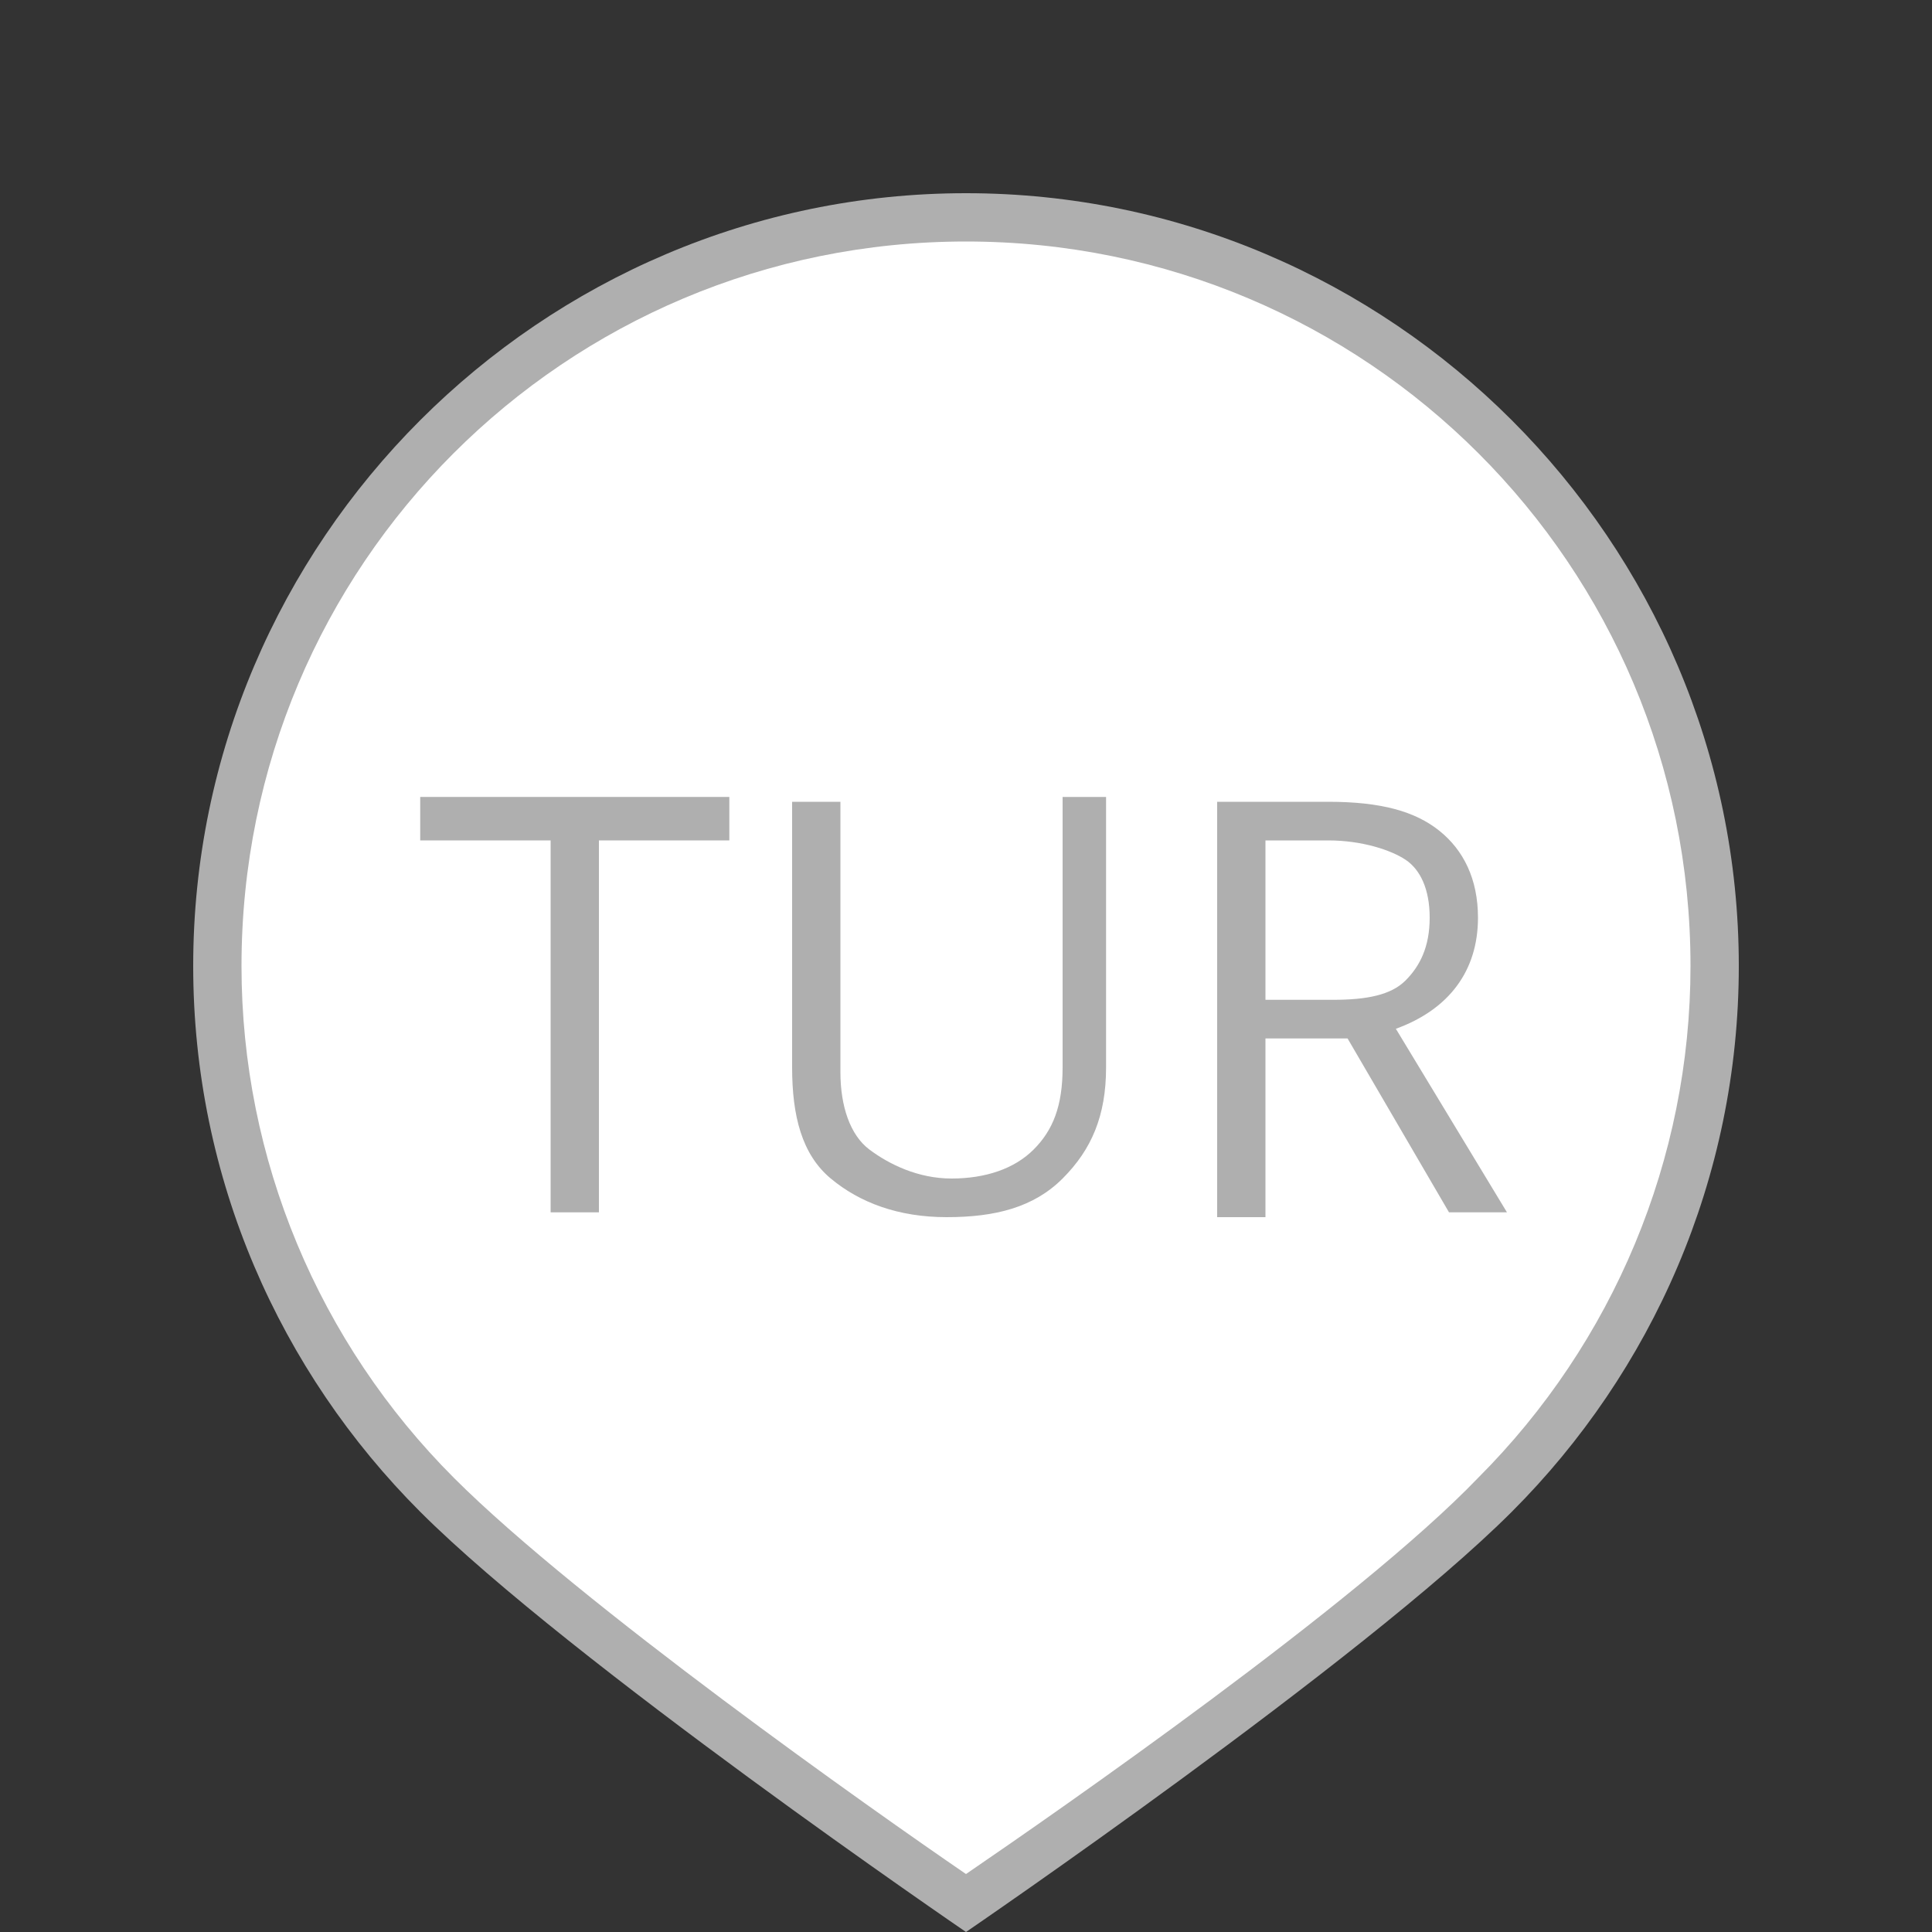 <?xml version="1.0" encoding="utf-8"?>
<!-- Generator: Adobe Illustrator 19.1.0, SVG Export Plug-In . SVG Version: 6.00 Build 0)  -->
<!DOCTYPE svg PUBLIC "-//W3C//DTD SVG 1.1//EN" "http://www.w3.org/Graphics/SVG/1.1/DTD/svg11.dtd">
<svg version="1.1" xmlns="http://www.w3.org/2000/svg" xmlns:xlink="http://www.w3.org/1999/xlink" x="0px" y="0px" width="40px"
	 height="40px" viewBox="0 0 40 40" style="enable-background:new 0 0 40 40;" xml:space="preserve">
<rect x="0" y="0" width="40" height="40" fill="#333333" stroke="none"/>
<style type="text/css">
	.st0{fill:#FF9900;}
	.st1{display:none;fill:#FFFFFF;}
	.st2{fill:none;stroke:#000000;stroke-width:2;stroke-miterlimit:10;}
	.st3{fill:#AFAFAF;}
	.st4{fill:#FFFFFF;}
	.st5{fill:#009900;}
	.st6{fill:#00BB00;}
	.st7{fill:#00DD00;}
	.st8{fill:#007700;}
	.st9{fill:#005500;}
	.st10{fill:#003300;}
	.st11{fill:#FF0000;}
	.st12{fill:#FF2200;}
	.st13{fill:#DD0000;}
	.st14{fill:#BB0000;}
	.st15{fill:#990000;}
	.st16{fill:#191919;}
	.st17{fill:#323232;}
	.st18{fill:#4B4B4B;}
	.st19{fill:#646464;}
	.st20{fill:#7D7D7D;}
	.st21{fill:#969696;}
	.st22{fill:#C8C8C8;}
	.st23{fill:#E1E1E1;}
	.st24{fill:#FAFAFA;}
	.st25{fill:#0088CC;}
	.st26{fill:#00AACC;}
	.st27{fill:#0044CC;}
	.st28{fill:#0022CC;}
	.st29{fill:#0000CC;}
	.st30{fill:#6600BB;}
	.st31{fill:#0066CC;}
	.st32{fill:#E6E6E6;}
	.st33{fill:#EBEBEB;}
	.st34{fill:#F0F0F0;}
	.st35{fill:#F5F5F5;}
	.st36{fill:#00CCCC;}
	.st37{fill:#00FF00;}
	.st38{fill:#770000;}
	.st39{fill:#FF4400;}
	.st40{fill:#FF7700;}
	.st41{fill:#FF5500;}
	.st42{fill:#FF3300;}
	.st43{fill:#FFBB00;}
	.st44{fill:#FFDD00;}
	.st45{fill:#FFFF00;}
	.st46{fill:#4400BB;}
	.st47{fill:#2200BB;}
	.st48{fill:#8800BB;}
	.st49{fill:#AA00BB;}
	.st50{fill:#CC00BB;}
	.st51{fill:#EE00BB;}
	.st52{fill:none;stroke:#0066CC;stroke-miterlimit:10;}
	.st53{fill:#ED1C24;}
	.st54{fill:#F15A22;}
	.st55{fill:#F68B1F;}
	.st56{fill:#FDB913;}
	.st57{fill:#FFF200;}
	.st58{fill:#CBDB2A;}
	.st59{fill:#00A651;}
	.st60{fill:#6DC8BF;}
	.st61{fill:#00ADDC;}
	.st62{fill:#524FA1;}
	.st63{fill:#662D91;}
	.st64{fill:#B72467;}
	.st65{fill:#FF8000;}
	.st66{fill:#80FF00;}
	.st67{fill:#00E180;}
	.st68{fill:#00FFFF;}
	.st69{fill:#0080FF;}
	.st70{fill:#0000FF;}
	.st71{fill:#8000FF;}
	.st72{fill:#FF00FF;}
	.st73{fill:#FF0080;}
	.st74{fill:#DD8000;}
	.st75{fill:#DDDD00;}
	.st76{fill:#80DD00;}
	.st77{fill:#00DD80;}
	.st78{fill:#00DDDD;}
	.st79{fill:#0080DD;}
	.st80{fill:#0000DD;}
	.st81{fill:#8000DD;}
	.st82{fill:#DD00DD;}
	.st83{fill:#DD0080;}
</style>
<g id="Layer_2">
	<g>
		<path class="st3" d="M36,20c0-8.8-7.2-16-16-16S4,11.2,4,20c0,4.4,1.8,8.4,4.7,11.3l0,0C11.8,34.4,20,40,20,40s8.2-5.6,11.3-8.7h0
			l0,0C34.2,28.4,36,24.4,36,20z"/>
	</g>
	<g>
		<path class="st4" d="M9.4,30.6c2.6,2.6,8.7,6.9,10.6,8.2c1.9-1.3,8.1-5.6,10.6-8.2C33.4,27.8,35,24,35,20c0-8.3-6.7-15-15-15
			S5,11.7,5,20C5,24,6.6,27.8,9.4,30.6z"/>
	</g>
</g>
<g id="Layer_3">
	<g>
		<path class="st3" d="M12.4,25.1h-1v-7.7H8.7v-0.9h6.4v0.9h-2.7V25.1z"/>
		<path class="st3" d="M22.9,16.6v5.5c0,1-0.3,1.7-0.9,2.3s-1.4,0.8-2.4,0.8s-1.8-0.3-2.4-0.8s-0.8-1.3-0.8-2.3v-5.5h1v5.6
			c0,0.7,0.2,1.3,0.6,1.6s1,0.6,1.7,0.6c0.7,0,1.3-0.2,1.7-0.6s0.6-0.9,0.6-1.7v-5.6H22.9z"/>
		<path class="st3" d="M26.2,21.6v3.6h-1v-8.6h2.3c1.1,0,1.8,0.2,2.3,0.6s0.8,1,0.8,1.8c0,1.1-0.6,1.9-1.7,2.3l2.3,3.8H30l-2.1-3.6
			H26.2z M26.2,20.7h1.4c0.7,0,1.2-0.1,1.5-0.4s0.5-0.7,0.5-1.3c0-0.6-0.2-1-0.5-1.2s-0.9-0.4-1.6-0.4h-1.3V20.7z"/>
	</g>
</g>
<g id="Layer_4">
</g>
</svg>
